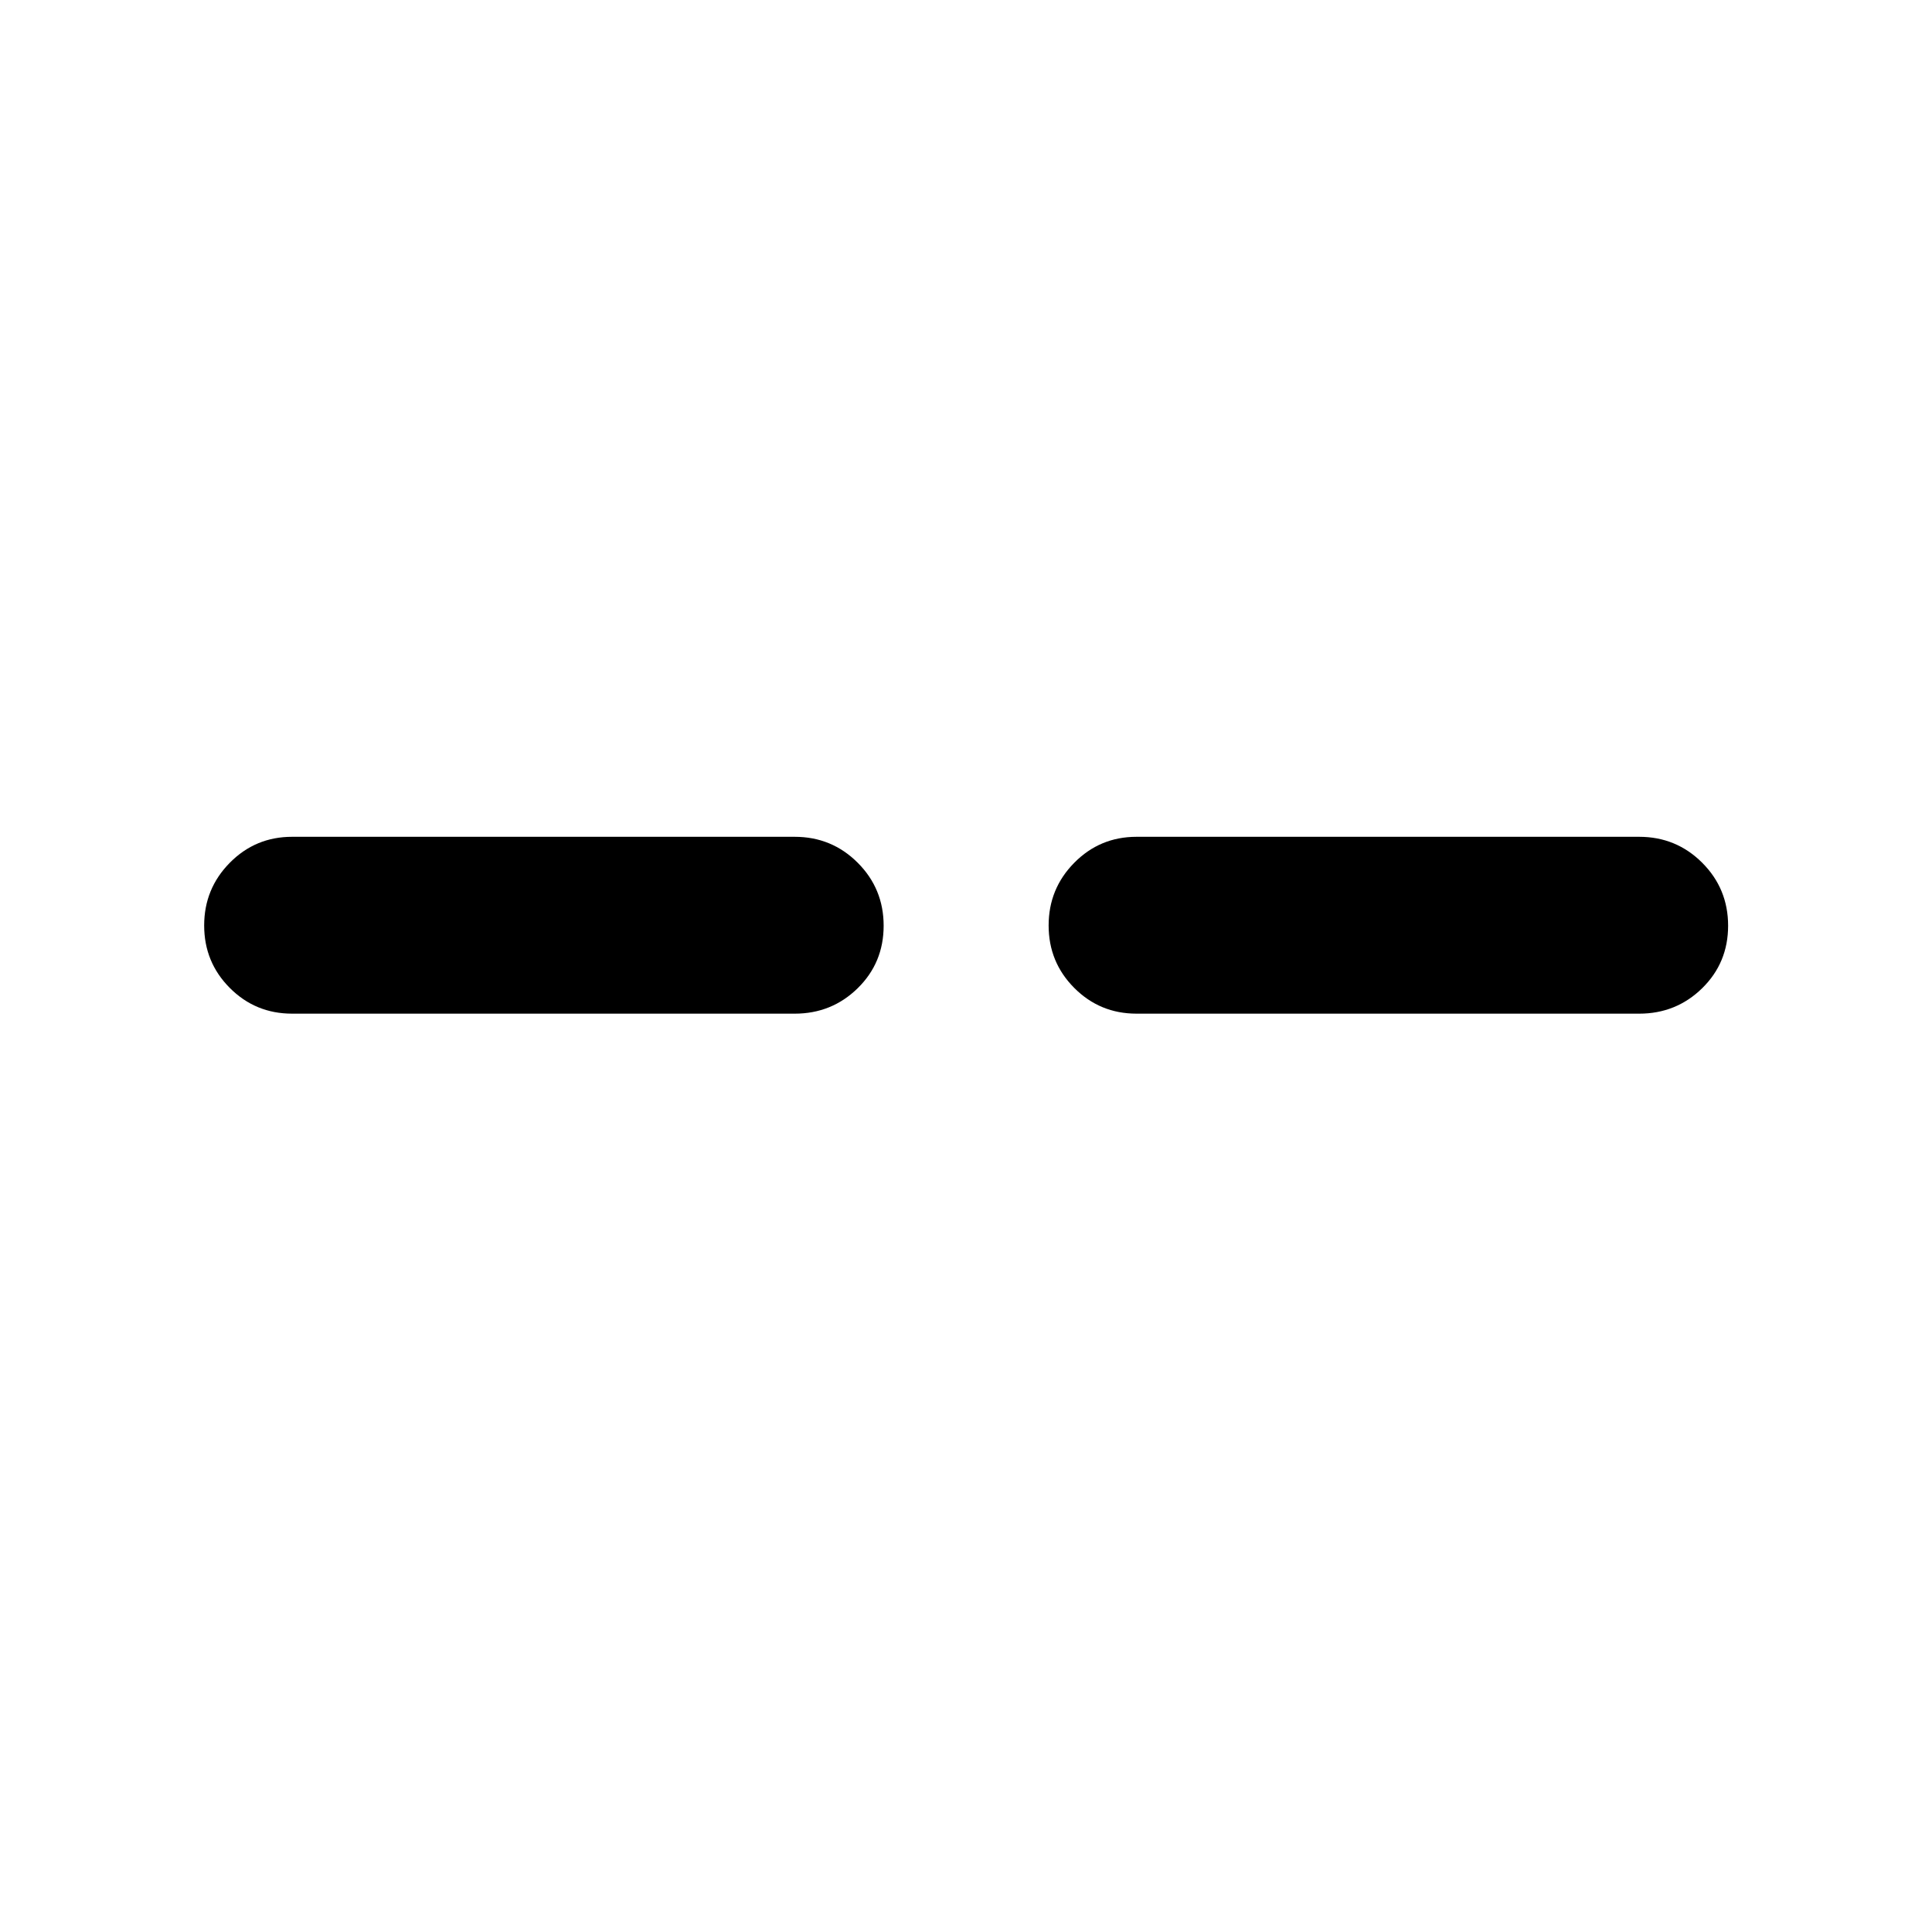 <svg xmlns="http://www.w3.org/2000/svg" height="40" viewBox="0 -960 960 960" width="40"><path d="M145.13-456.32q-18.2 0-30.94-12.78-12.74-12.78-12.74-31.04 0-18.26 12.74-31.16 12.74-12.9 30.94-12.9h249.74q18.42 0 31.31 12.88 12.9 12.89 12.9 31.3 0 18.42-12.9 31.06-12.89 12.64-31.31 12.64H145.13Zm419.61 0q-18.2 0-30.94-12.78-12.74-12.78-12.74-31.04 0-18.26 12.74-31.16 12.74-12.9 30.94-12.9h249.75q18.41 0 31.31 12.88 12.89 12.89 12.89 31.3 0 18.42-12.89 31.06-12.9 12.64-31.31 12.64H564.74Z"/></svg>